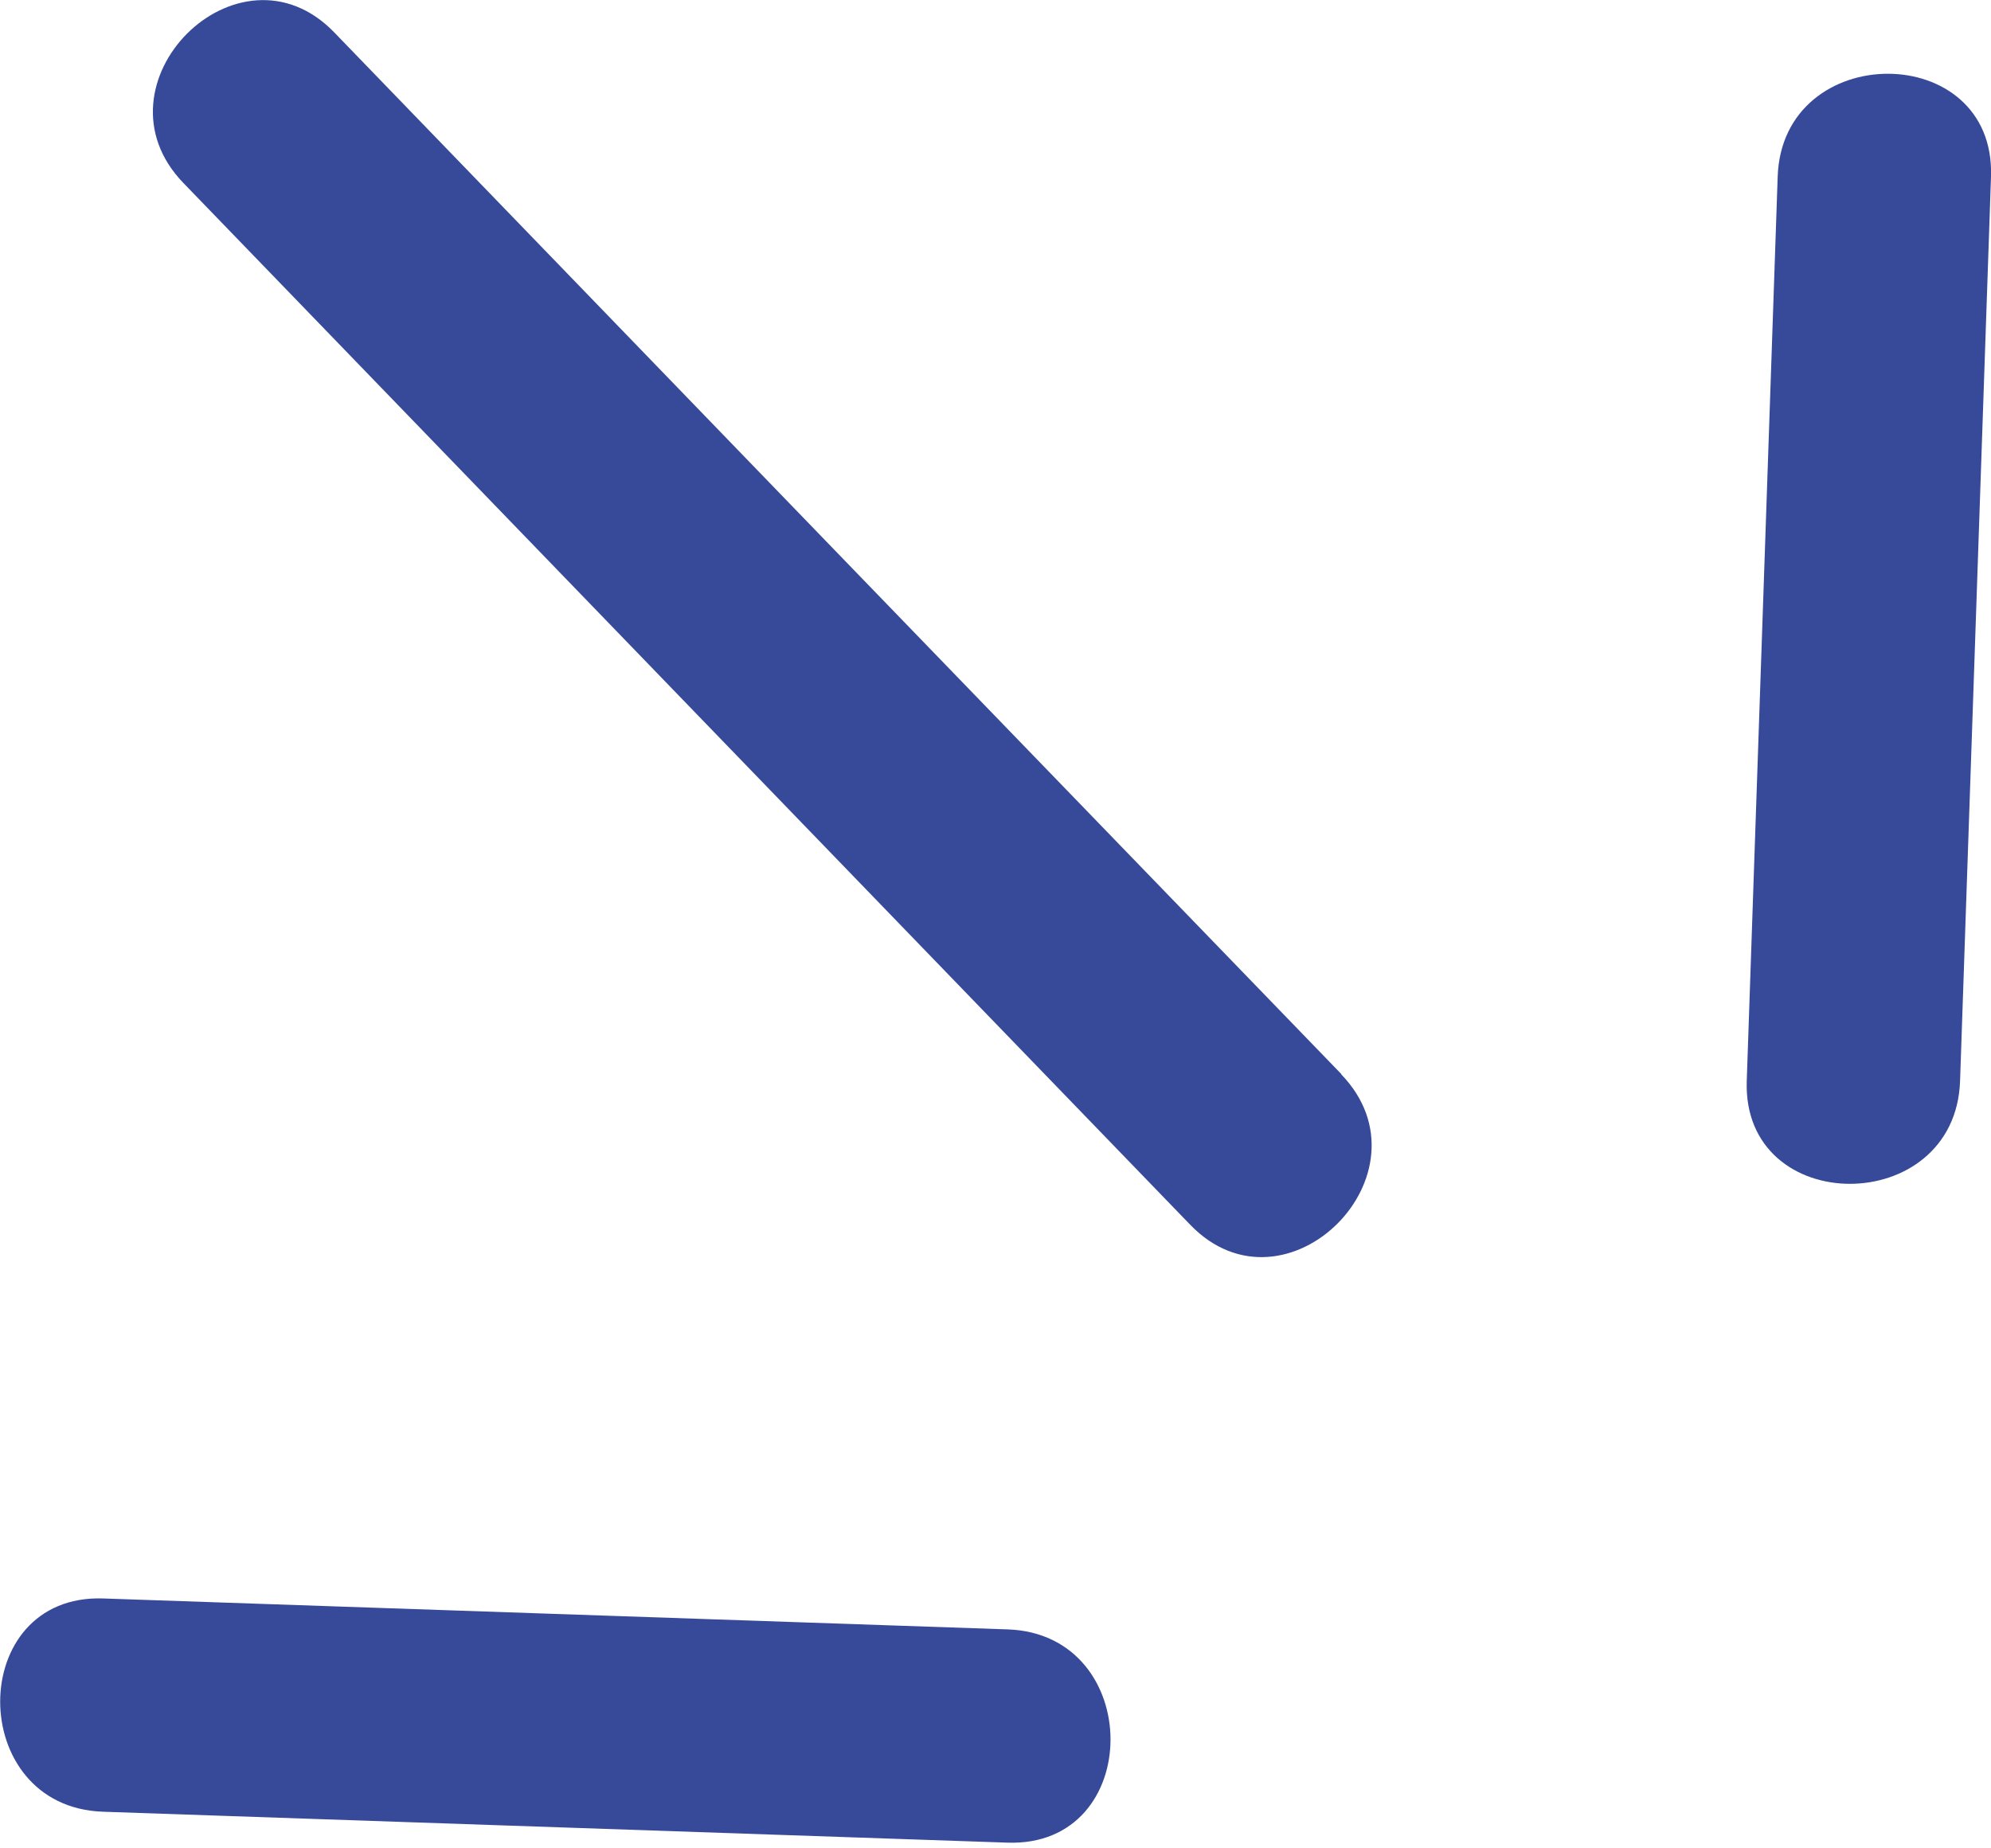 <svg width="56" height="52" viewBox="0 0 56 52" fill="none" xmlns="http://www.w3.org/2000/svg">
<g clip-path="url(#clip0_9_387)">
<path d="M37.73 30.22C28.28 20.45 18.84 10.68 9.4 0.91C6.71 -1.87 2.47 2.37 5.16 5.15C14.6 14.92 24.04 24.69 33.48 34.46C36.17 37.24 40.41 33 37.72 30.22H37.73Z" fill="#374A99"/>
<path d="M55.13 30.41C55.42 21.93 55.71 13.45 56 4.97C56.13 1.11 50.13 1.11 50 4.97C49.71 13.45 49.42 21.93 49.13 30.41C49 34.27 55 34.27 55.13 30.41Z" fill="#374A99"/>
<path d="M28.34 45.84C19.86 45.55 11.38 45.26 2.9 44.97C-0.96 44.84 -0.96 50.84 2.9 50.97C11.38 51.26 19.86 51.55 28.34 51.84C32.2 51.97 32.2 45.97 28.34 45.84Z" fill="#374A99"/>
</g>
<defs>
<clipPath id="clip0_9_387">
<rect width="56.01" height="51.85" fill="white"/>
</clipPath>
</defs>
</svg>
